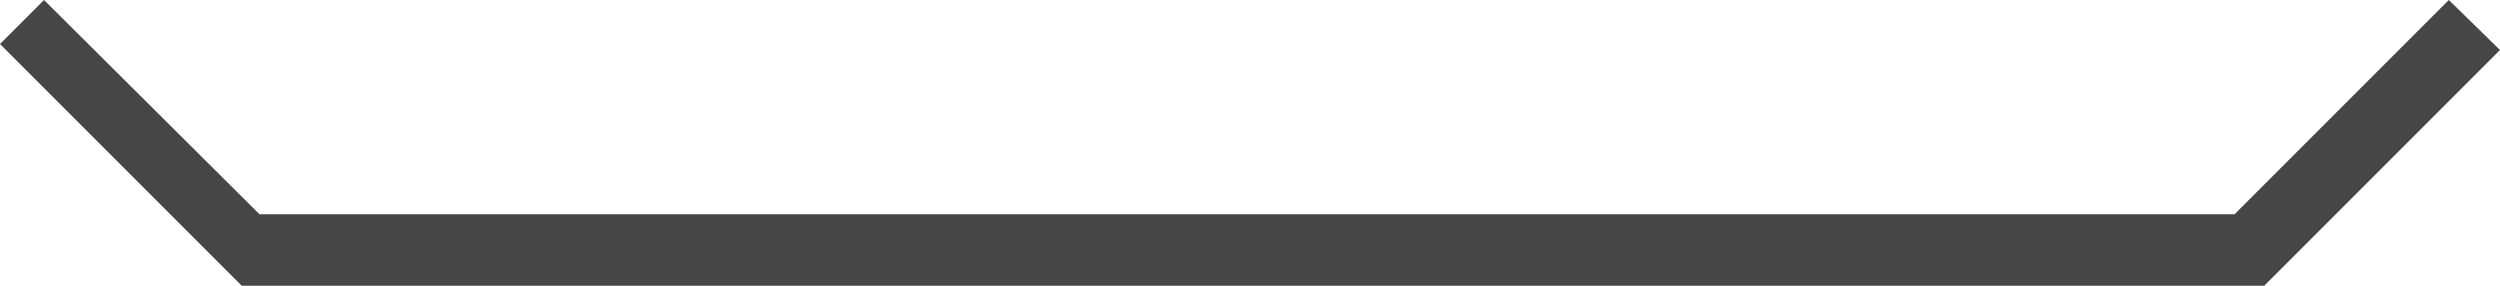 <?xml version="1.0" encoding="utf-8"?>
<!-- Generator: Adobe Illustrator 19.0.0, SVG Export Plug-In . SVG Version: 6.00 Build 0)  -->
<svg version="1.1" baseProfile="tiny" id="Layer_2" xmlns="http://www.w3.org/2000/svg" xmlns:xlink="http://www.w3.org/1999/xlink"
	 x="0px" y="0px" viewBox="0 0 210 24" xml:space="preserve">
<polygon fill="#464646" points="20.3,24 0,3.7 3.7,0 21.8,18 187.7,18 205.7,0 210,4.2 190.2,24 "/>
</svg>
